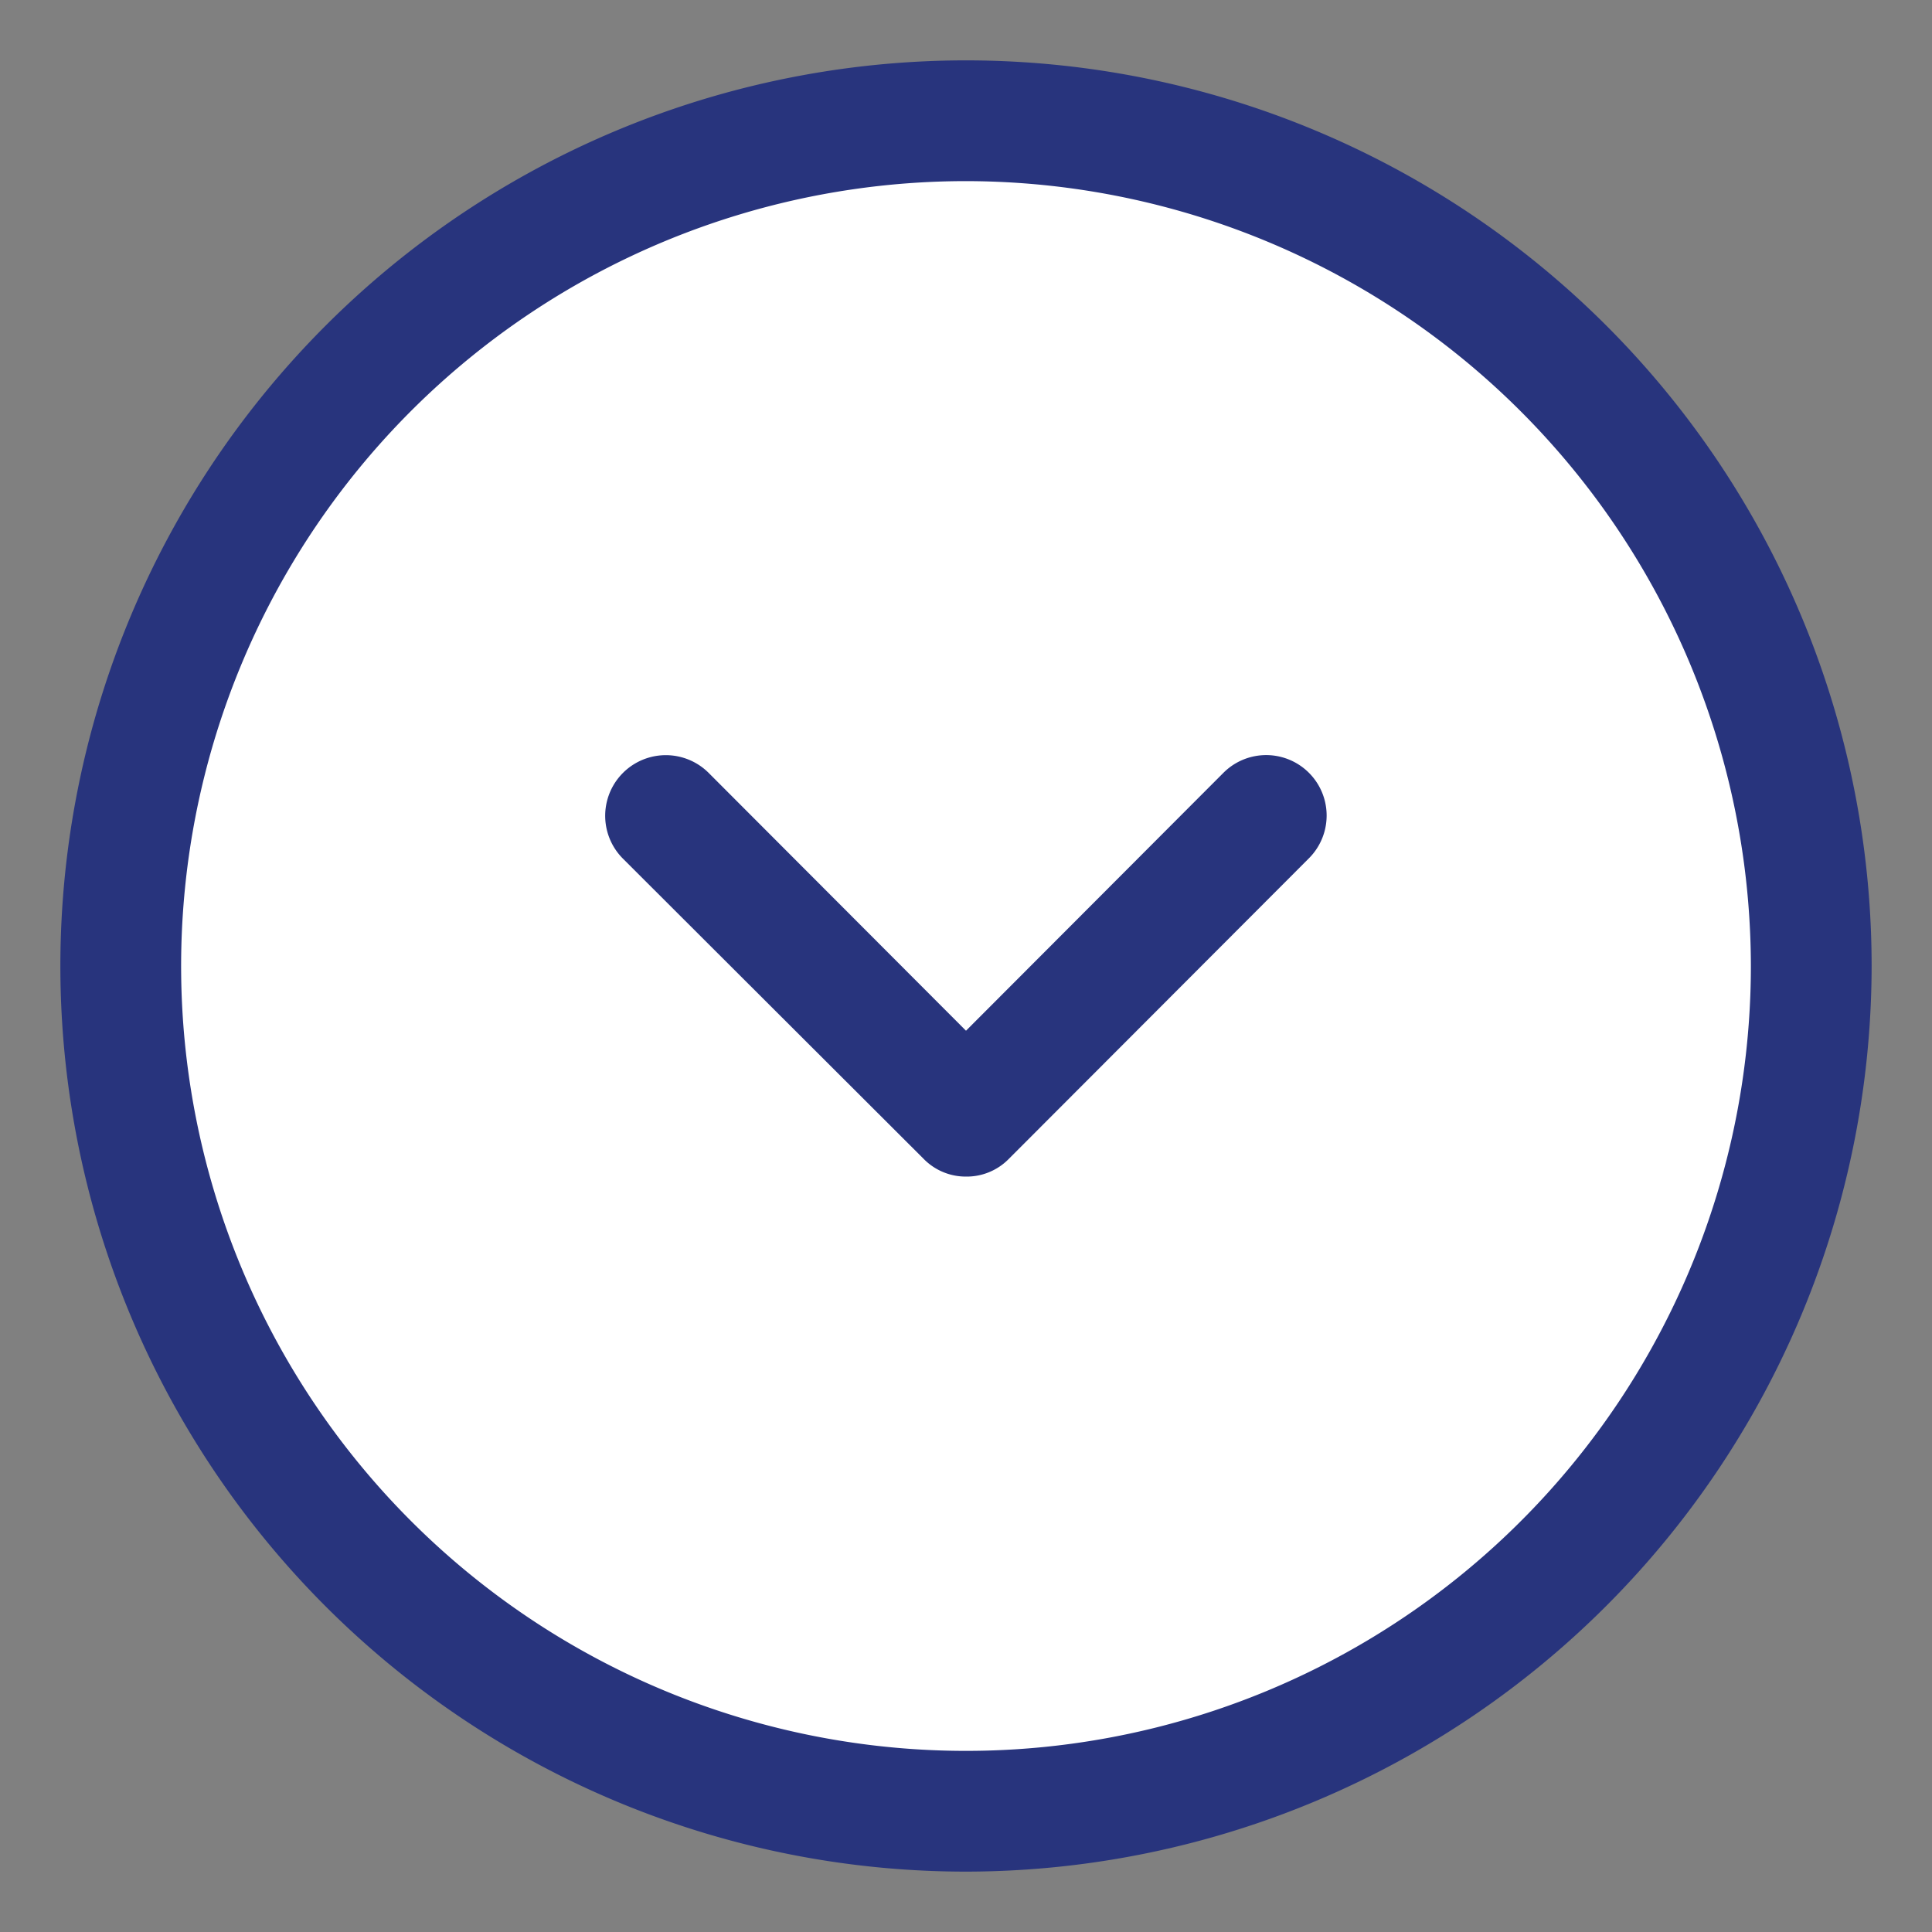 <svg id="Capa_1" data-name="Capa 1" xmlns="http://www.w3.org/2000/svg" viewBox="0 0 40 40"><rect x="0" y="0" width="40" height="40" fill="#808080" stroke="none"/><defs><style>.cls-1{fill:none;}.cls-2{fill:#fff;}.cls-3{fill:#28347d;}</style></defs><title>boton_ocensa_gobierno_corporativo_bajar</title><rect class="cls-1" width="40" height="40"/><circle class="cls-2" cx="20" cy="20" r="17.5"/><path class="cls-3" d="M20,38.75A18.75,18.75,0,1,1,38.75,20,18.77,18.77,0,0,1,20,38.75Zm0-35A16.25,16.25,0,1,0,36.25,20,16.27,16.27,0,0,0,20,3.75Z"/><path class="cls-3" d="M20,24.36a1.22,1.22,0,0,1-.88-.37L12.9,17.78A1.25,1.25,0,0,1,14.67,16L20,21.34,25.33,16a1.25,1.25,0,0,1,1.77,1.77L20.88,24A1.22,1.22,0,0,1,20,24.36Z"/></svg>